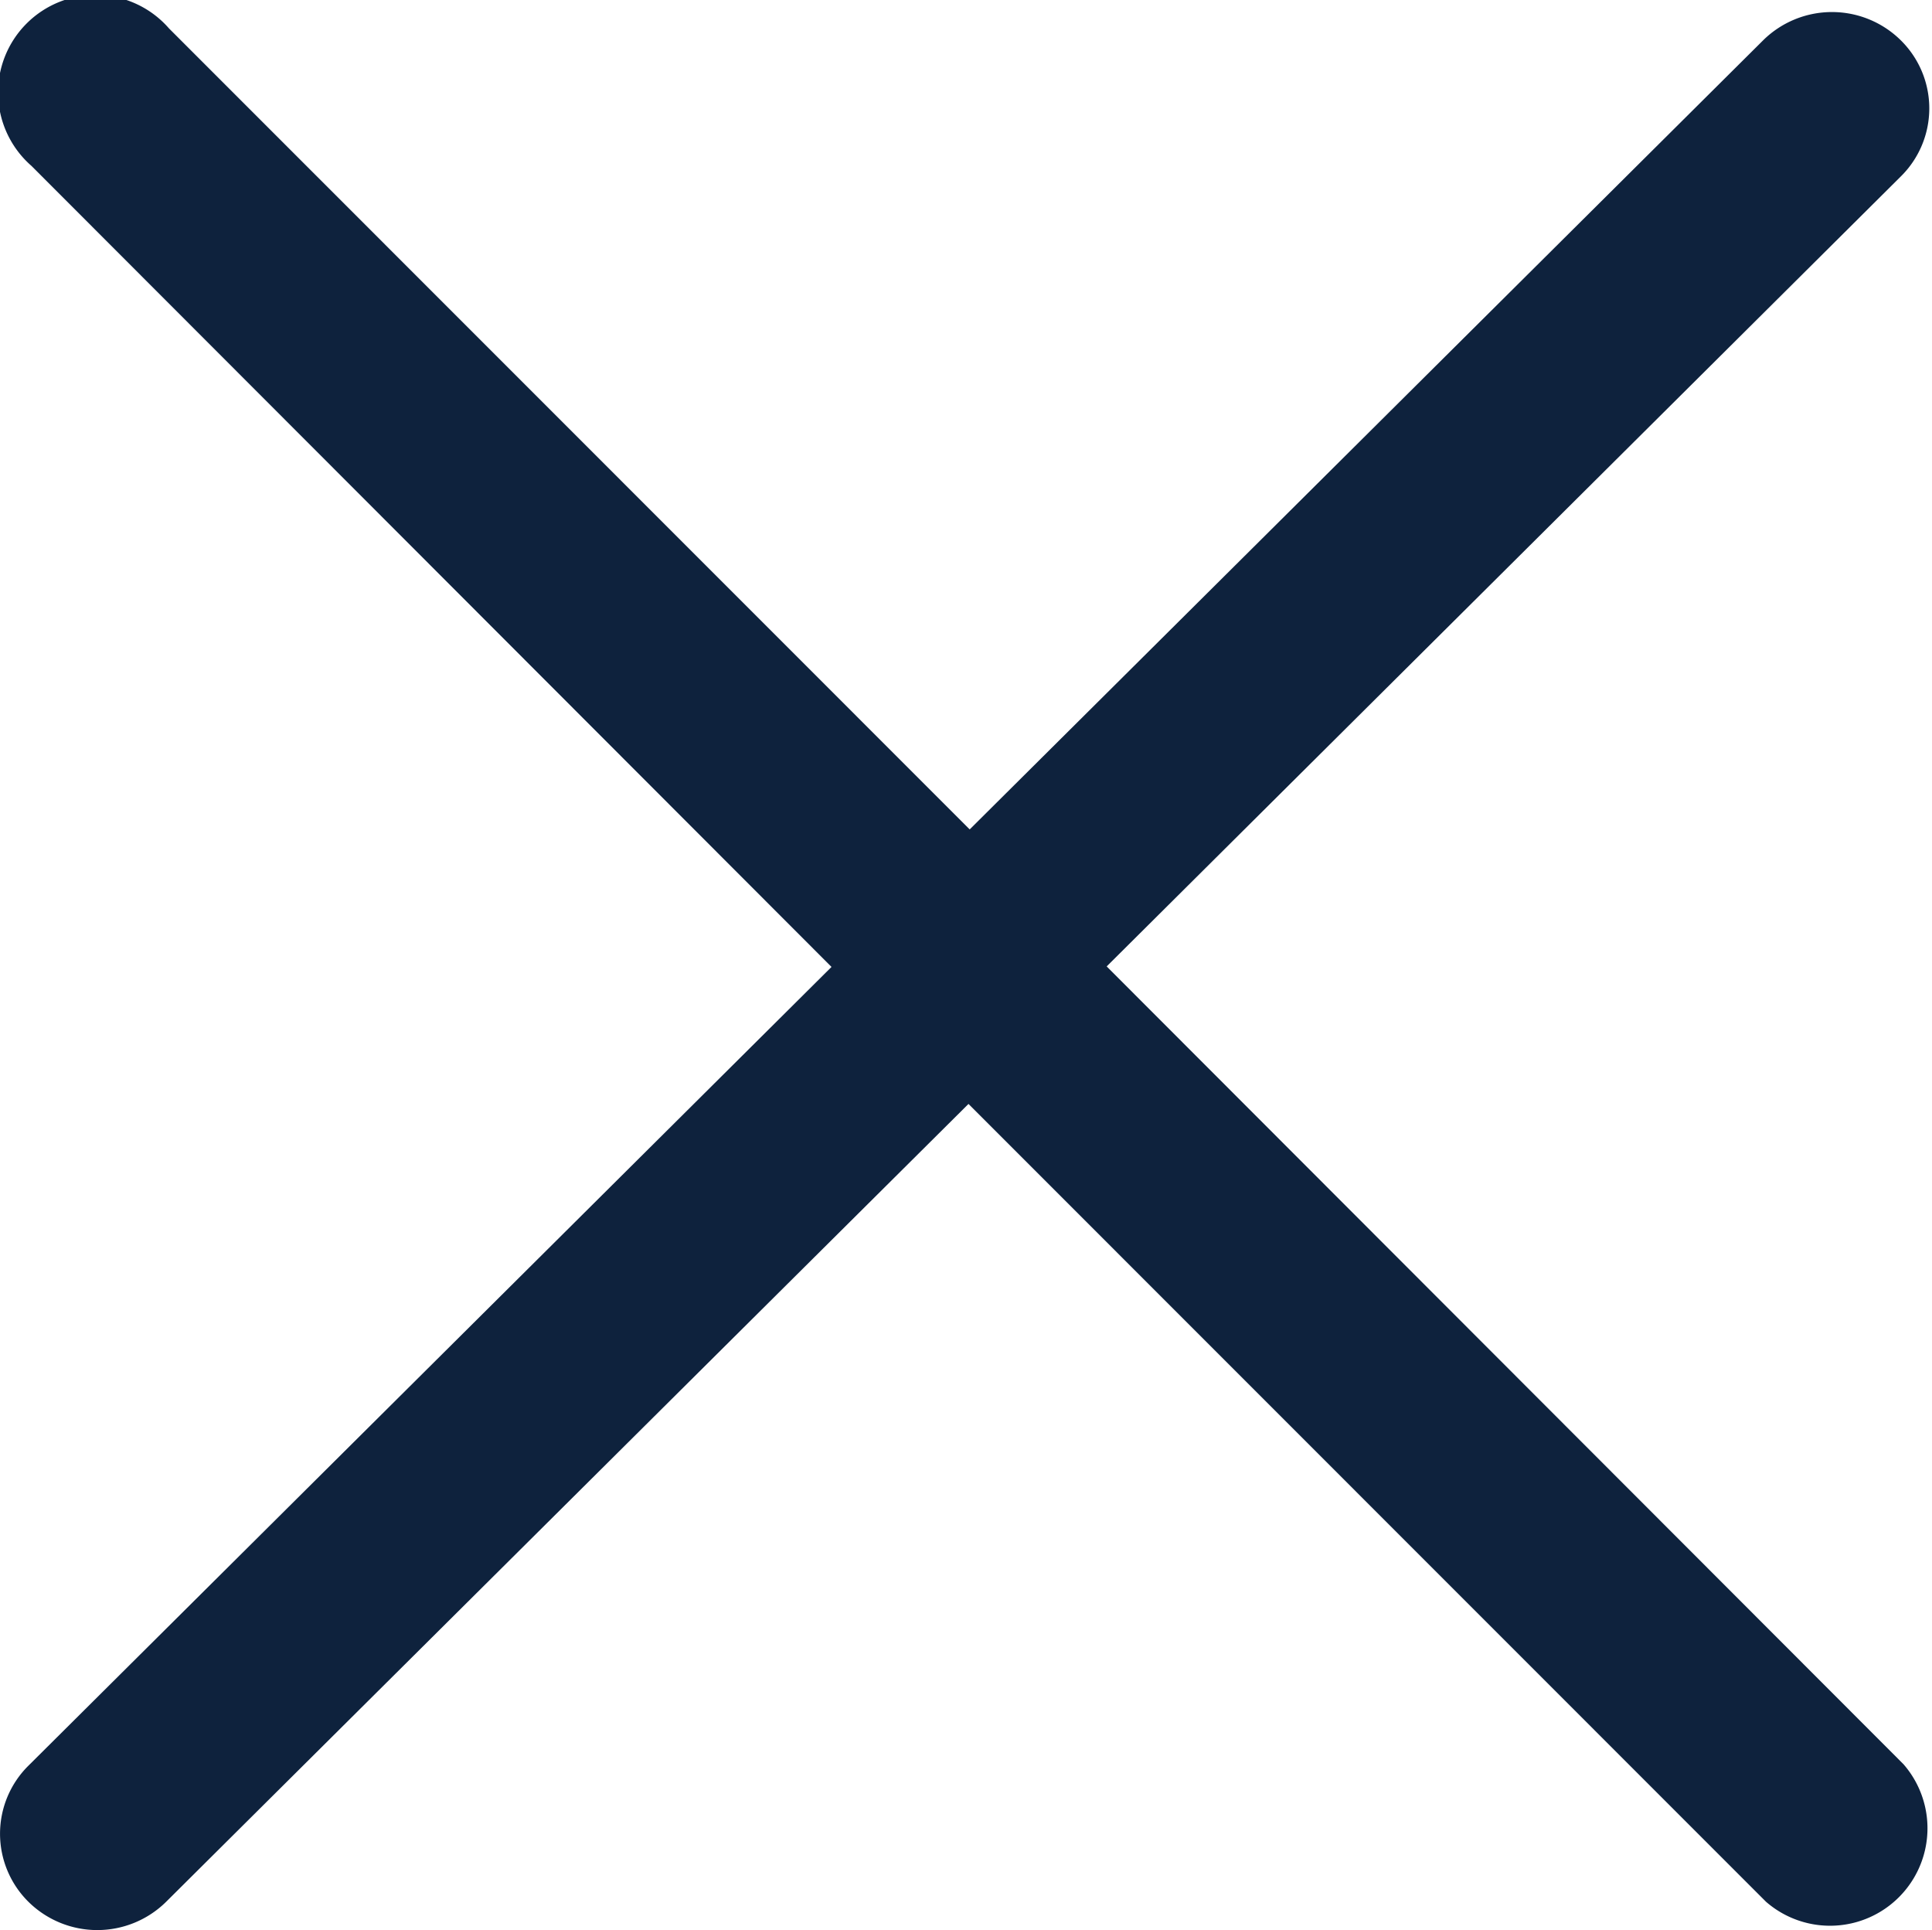 <svg xmlns="http://www.w3.org/2000/svg" width="11.241" height="11.229" viewBox="0 0 11.241 11.229">
  <g id="close_1_" data-name="close (1)" transform="translate(0 -0.135)">
    <path id="Close" d="M6.439,5.757l4.62-4.595a.556.556,0,0,0,0-.793.57.57,0,0,0-.8,0L5.642,4.96.983.3a.567.567,0,1,0-.8.8L4.838,5.76.166,10.406a.557.557,0,0,0,0,.793.57.57,0,0,0,.8,0L5.635,6.557l4.64,4.641a.567.567,0,0,0,.8-.8Z" fill="#0e223d"/>
  </g>
</svg>
